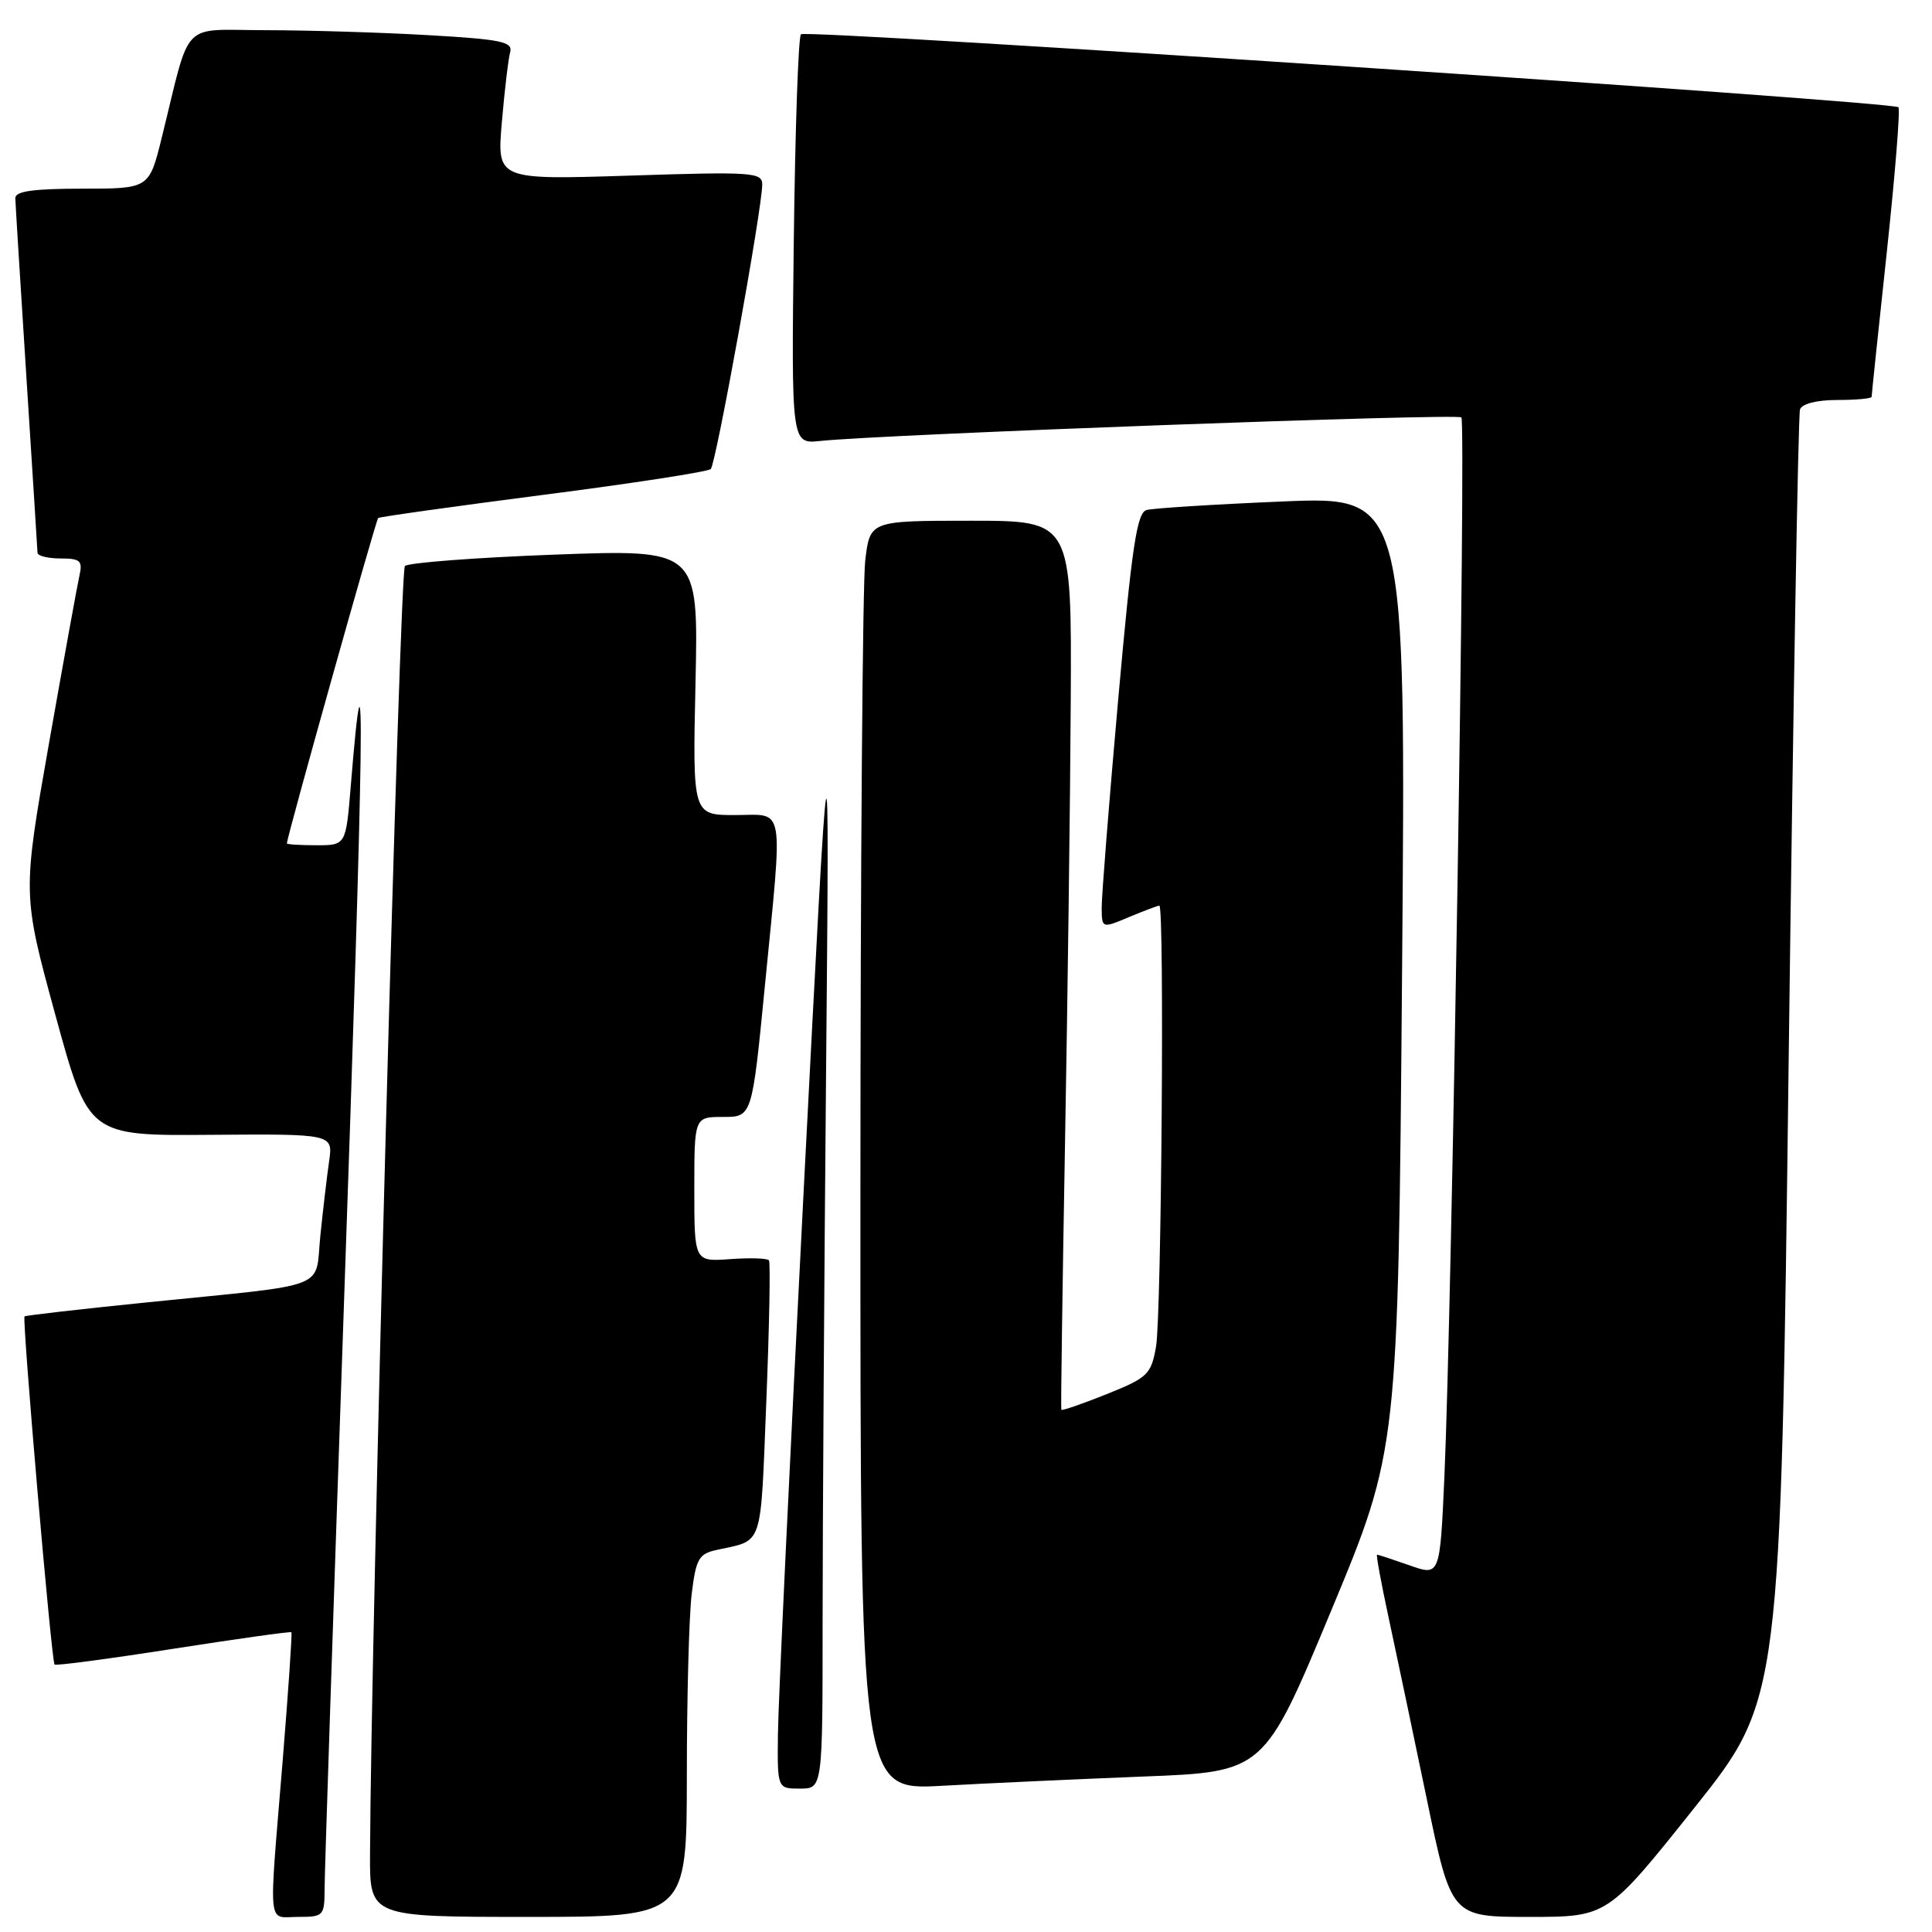 <?xml version="1.0" encoding="UTF-8" standalone="no"?>
<!DOCTYPE svg PUBLIC "-//W3C//DTD SVG 1.1//EN" "http://www.w3.org/Graphics/SVG/1.1/DTD/svg11.dtd" >
<svg xmlns="http://www.w3.org/2000/svg" xmlns:xlink="http://www.w3.org/1999/xlink" version="1.1" viewBox="0 0 256 256">
 <g >
 <path fill="currentColor"
d=" M 43.01 250.25 C 43.01 248.19 44.14 214.32 45.50 175.00 C 48.27 95.55 48.48 79.78 46.47 104.25 C 45.83 112.00 45.83 112.00 41.91 112.00 C 39.76 112.00 38.01 111.89 38.01 111.75 C 38.08 110.70 49.81 68.87 50.11 68.64 C 50.33 68.48 60.17 67.10 72.00 65.57 C 83.83 64.05 93.80 62.51 94.18 62.15 C 94.87 61.48 101.00 27.59 101.00 24.44 C 101.00 22.83 99.68 22.74 83.42 23.27 C 65.84 23.83 65.84 23.83 66.50 16.17 C 66.86 11.95 67.36 7.78 67.60 6.90 C 67.97 5.54 66.42 5.21 56.77 4.66 C 50.57 4.30 40.90 4.01 35.29 4.00 C 23.74 4.00 25.38 2.31 21.43 18.25 C 19.76 25.00 19.76 25.00 10.88 25.00 C 4.43 25.00 2.01 25.34 2.03 26.25 C 2.04 26.94 2.71 37.62 3.50 50.00 C 4.29 62.38 4.96 72.84 4.97 73.25 C 4.99 73.66 6.36 74.00 8.02 74.00 C 10.63 74.00 10.97 74.30 10.53 76.25 C 10.25 77.49 8.43 87.50 6.49 98.50 C 2.97 118.50 2.97 118.50 7.34 134.50 C 11.72 150.50 11.72 150.50 27.93 150.37 C 44.13 150.25 44.13 150.25 43.61 153.87 C 43.32 155.87 42.80 160.30 42.45 163.72 C 41.70 171.01 44.13 170.07 19.50 172.57 C 10.70 173.46 3.39 174.30 3.25 174.43 C 2.91 174.76 6.82 220.16 7.23 220.56 C 7.41 220.74 14.49 219.80 22.97 218.47 C 31.45 217.15 38.49 216.16 38.61 216.28 C 38.73 216.40 38.20 224.15 37.44 233.50 C 35.59 256.05 35.39 254.00 39.50 254.00 C 42.88 254.00 43.00 253.87 43.01 250.25 Z  M 91.01 235.25 C 91.01 224.94 91.30 214.13 91.65 211.23 C 92.21 206.60 92.59 205.90 94.89 205.39 C 101.23 203.99 100.74 205.43 101.54 185.71 C 101.94 175.70 102.10 167.28 101.89 167.00 C 101.67 166.72 99.36 166.65 96.75 166.84 C 92.00 167.18 92.00 167.18 92.00 157.59 C 92.00 148.00 92.00 148.00 95.82 148.00 C 99.65 148.00 99.65 148.00 101.34 130.75 C 103.76 106.01 104.10 108.00 97.39 108.00 C 91.77 108.00 91.77 108.00 92.16 90.39 C 92.54 72.79 92.54 72.79 73.52 73.49 C 63.06 73.88 54.12 74.56 53.65 75.00 C 52.96 75.64 49.15 216.49 49.03 245.75 C 49.00 254.00 49.00 254.00 70.00 254.00 C 91.00 254.00 91.00 254.00 91.01 235.25 Z  M 224.47 239.60 C 235.95 225.20 235.95 225.20 237.01 140.35 C 237.60 93.68 238.27 54.94 238.51 54.25 C 238.77 53.50 240.74 53.00 243.47 53.00 C 245.96 53.00 248.00 52.81 248.00 52.58 C 248.00 52.34 248.90 43.72 250.01 33.42 C 251.11 23.11 251.81 14.47 251.55 14.21 C 250.77 13.44 106.81 3.86 106.13 4.54 C 105.78 4.88 105.36 17.24 105.18 32.00 C 104.86 58.83 104.86 58.83 108.68 58.43 C 117.25 57.54 193.09 54.75 193.64 55.31 C 194.27 55.94 192.39 173.06 191.39 195.67 C 190.80 208.84 190.80 208.84 186.78 207.42 C 184.56 206.64 182.62 206.00 182.47 206.00 C 182.32 206.00 183.00 209.71 183.98 214.25 C 184.96 218.79 187.23 229.59 189.03 238.25 C 192.29 254.00 192.29 254.00 202.64 254.00 C 212.99 254.00 212.99 254.00 224.47 239.60 Z  M 109.00 214.75 C 109.00 202.51 109.21 169.78 109.46 142.00 C 109.91 91.50 109.91 91.50 106.53 157.00 C 104.67 193.03 103.12 225.76 103.08 229.75 C 103.00 237.00 103.00 237.00 106.00 237.00 C 109.00 237.00 109.00 237.00 109.00 214.75 Z  M 151.50 235.40 C 167.50 234.78 167.50 234.78 176.38 213.44 C 185.26 192.10 185.26 192.10 185.78 128.93 C 186.30 65.76 186.30 65.76 169.90 66.45 C 160.88 66.83 152.79 67.34 151.93 67.58 C 150.64 67.94 149.98 72.40 148.16 92.76 C 146.95 106.37 145.97 118.74 145.98 120.26 C 146.00 123.03 146.00 123.03 149.62 121.51 C 151.61 120.68 153.41 120.00 153.62 120.00 C 154.31 120.00 153.90 174.41 153.18 178.44 C 152.53 182.12 152.10 182.54 146.62 184.74 C 143.40 186.03 140.70 186.96 140.63 186.80 C 140.55 186.63 140.78 170.75 141.12 151.50 C 141.47 132.25 141.81 105.81 141.88 92.75 C 142.00 69.00 142.00 69.00 128.64 69.00 C 115.28 69.00 115.28 69.00 114.65 74.25 C 114.30 77.14 114.01 114.99 114.01 158.36 C 114.00 237.22 114.00 237.22 124.75 236.63 C 130.66 236.30 142.70 235.75 151.50 235.40 Z "/>
</g>
</svg>